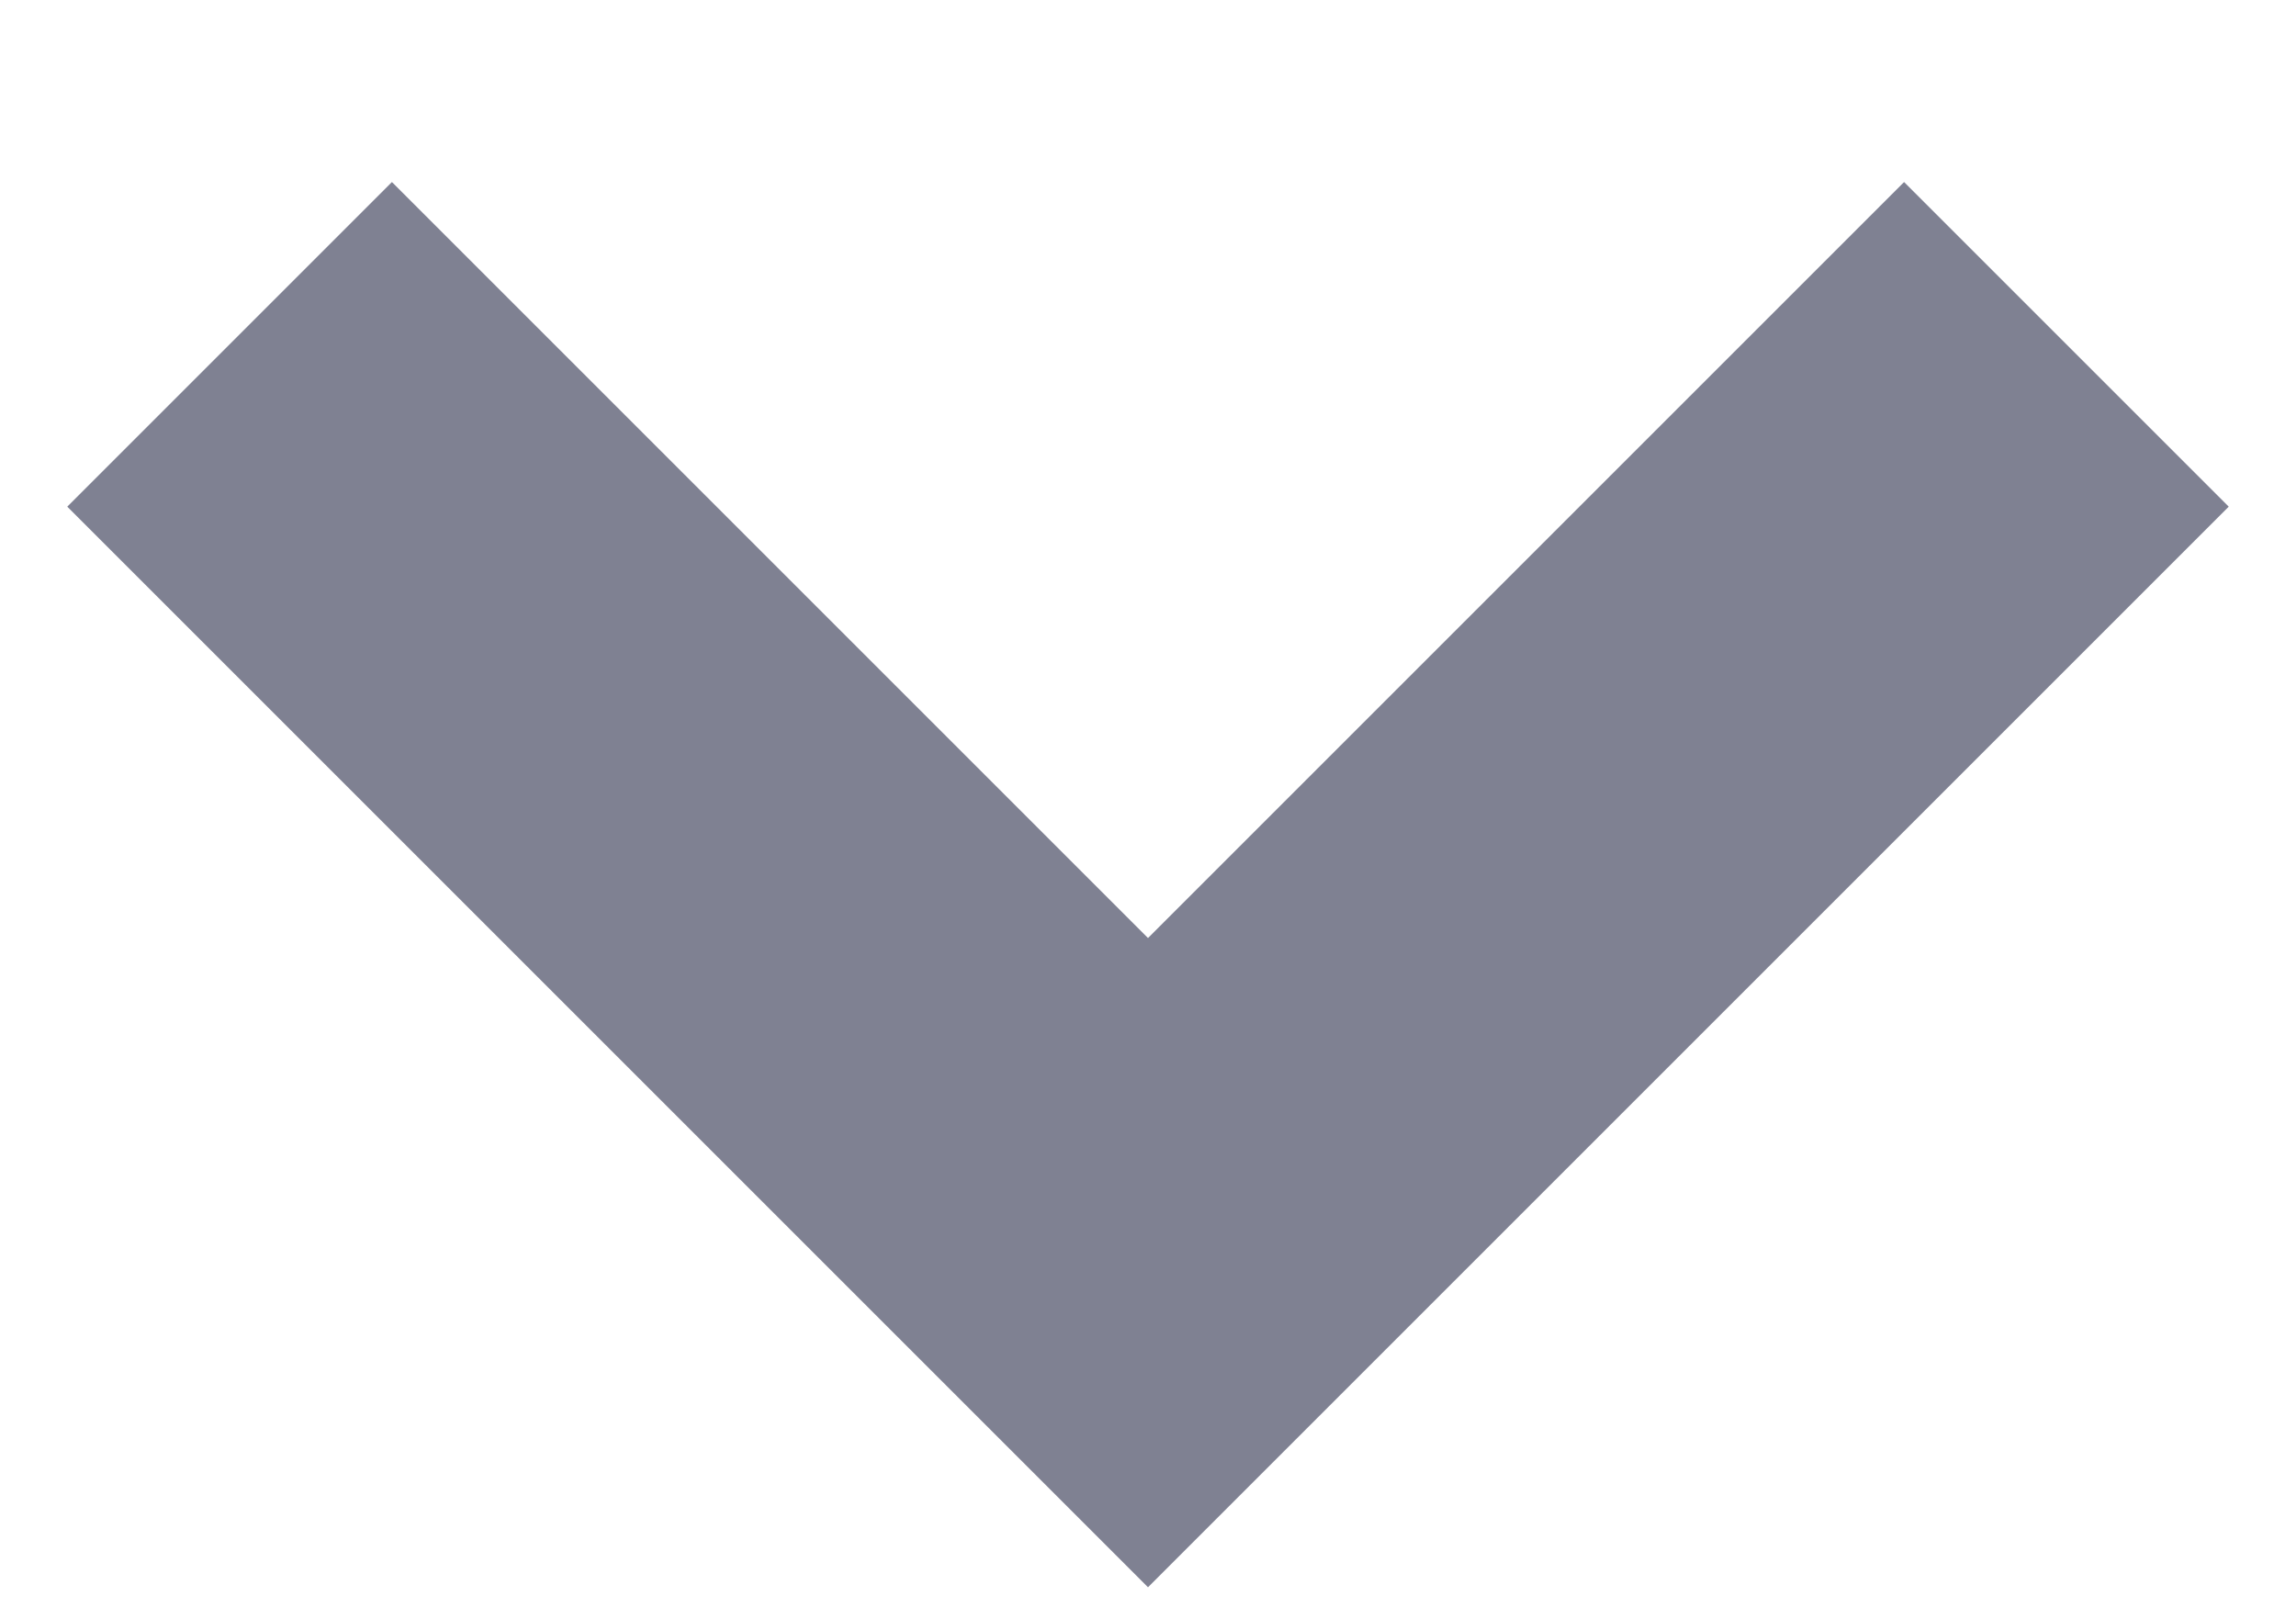 <svg width="10" height="7" viewBox="0 0 10 7" fill="none" xmlns="http://www.w3.org/2000/svg">
<path d="M5 5.5L5.707 6.207L5 6.914L4.293 6.207L5 5.5ZM9.707 2.207L5.707 6.207L4.293 4.793L8.293 0.793L9.707 2.207ZM4.293 6.207L0.293 2.207L1.707 0.793L5.707 4.793L4.293 6.207Z" fill="#7F8192"/>
</svg>

